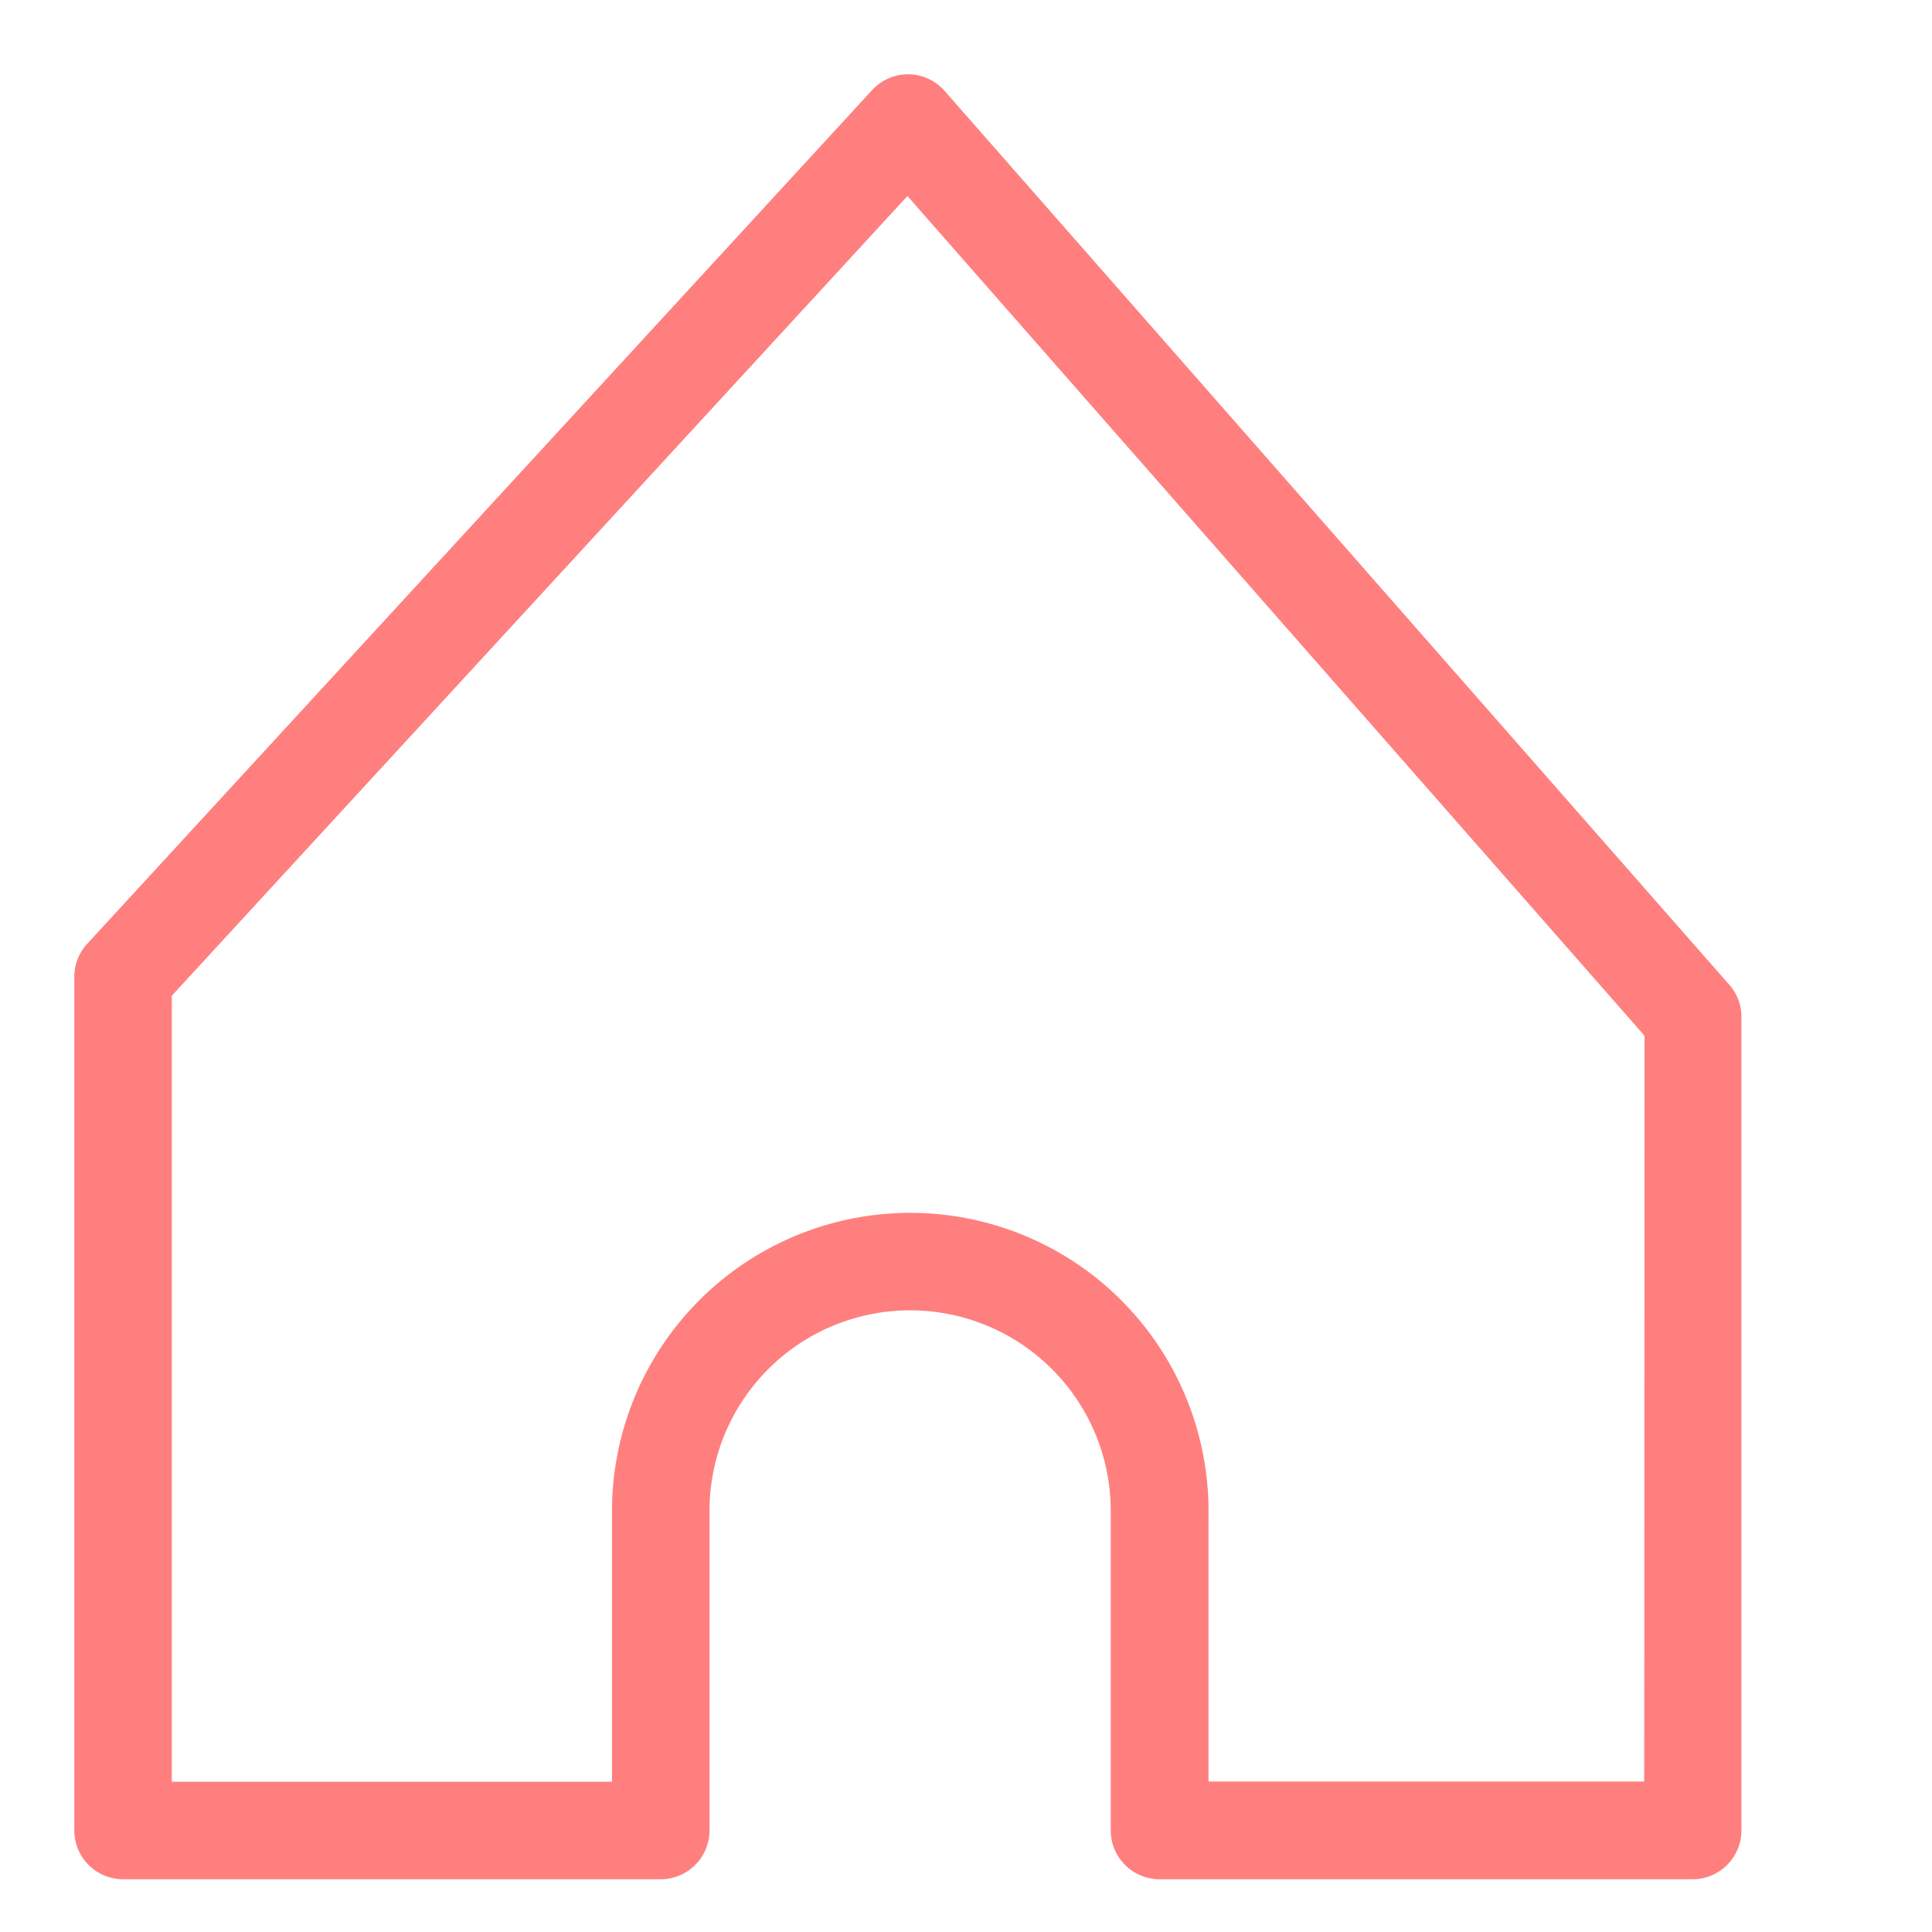 <svg xmlns="http://www.w3.org/2000/svg" xmlns:xlink="http://www.w3.org/1999/xlink" width="26" height="26" viewBox="0 0 26 26">
  <rect x="0" y="0" width="26" height="26" fill="#333333" stroke="none"/>
  <defs>
    <clipPath id="clip-Icon_Home">
      <rect width="26" height="26"/>
    </clipPath>
  </defs>
  <g id="Icon_Home" data-name="Icon Home" clip-path="url(#clip-Icon_Home)">
    <rect width="26" height="26" fill="#fff"/>
    <g id="Group_208" data-name="Group 208" transform="translate(-40.667 -759.74)" opacity="0.5">
      <path id="Path_1" data-name="Path 1" d="M22.274,12.255,11.712.223a.655.655,0,0,0-.976-.01L.175,11.7A.656.656,0,0,0,0,12.145V23.634a.657.657,0,0,0,.656.656H7.892a.657.657,0,0,0,.656-.656v-4.3a2.7,2.7,0,1,1,5.4,0v4.3a.657.657,0,0,0,.656.656h7.175a.657.657,0,0,0,.656-.656V12.688A.646.646,0,0,0,22.274,12.255Zm-1.147,10.72H15.264V19.336a4.014,4.014,0,0,0-8.028,0v3.642H1.312V12.4l9.9-10.762,9.919,11.3Z" transform="translate(41.667 760.74)" fill="red"/>
    </g>
  </g>
</svg>
